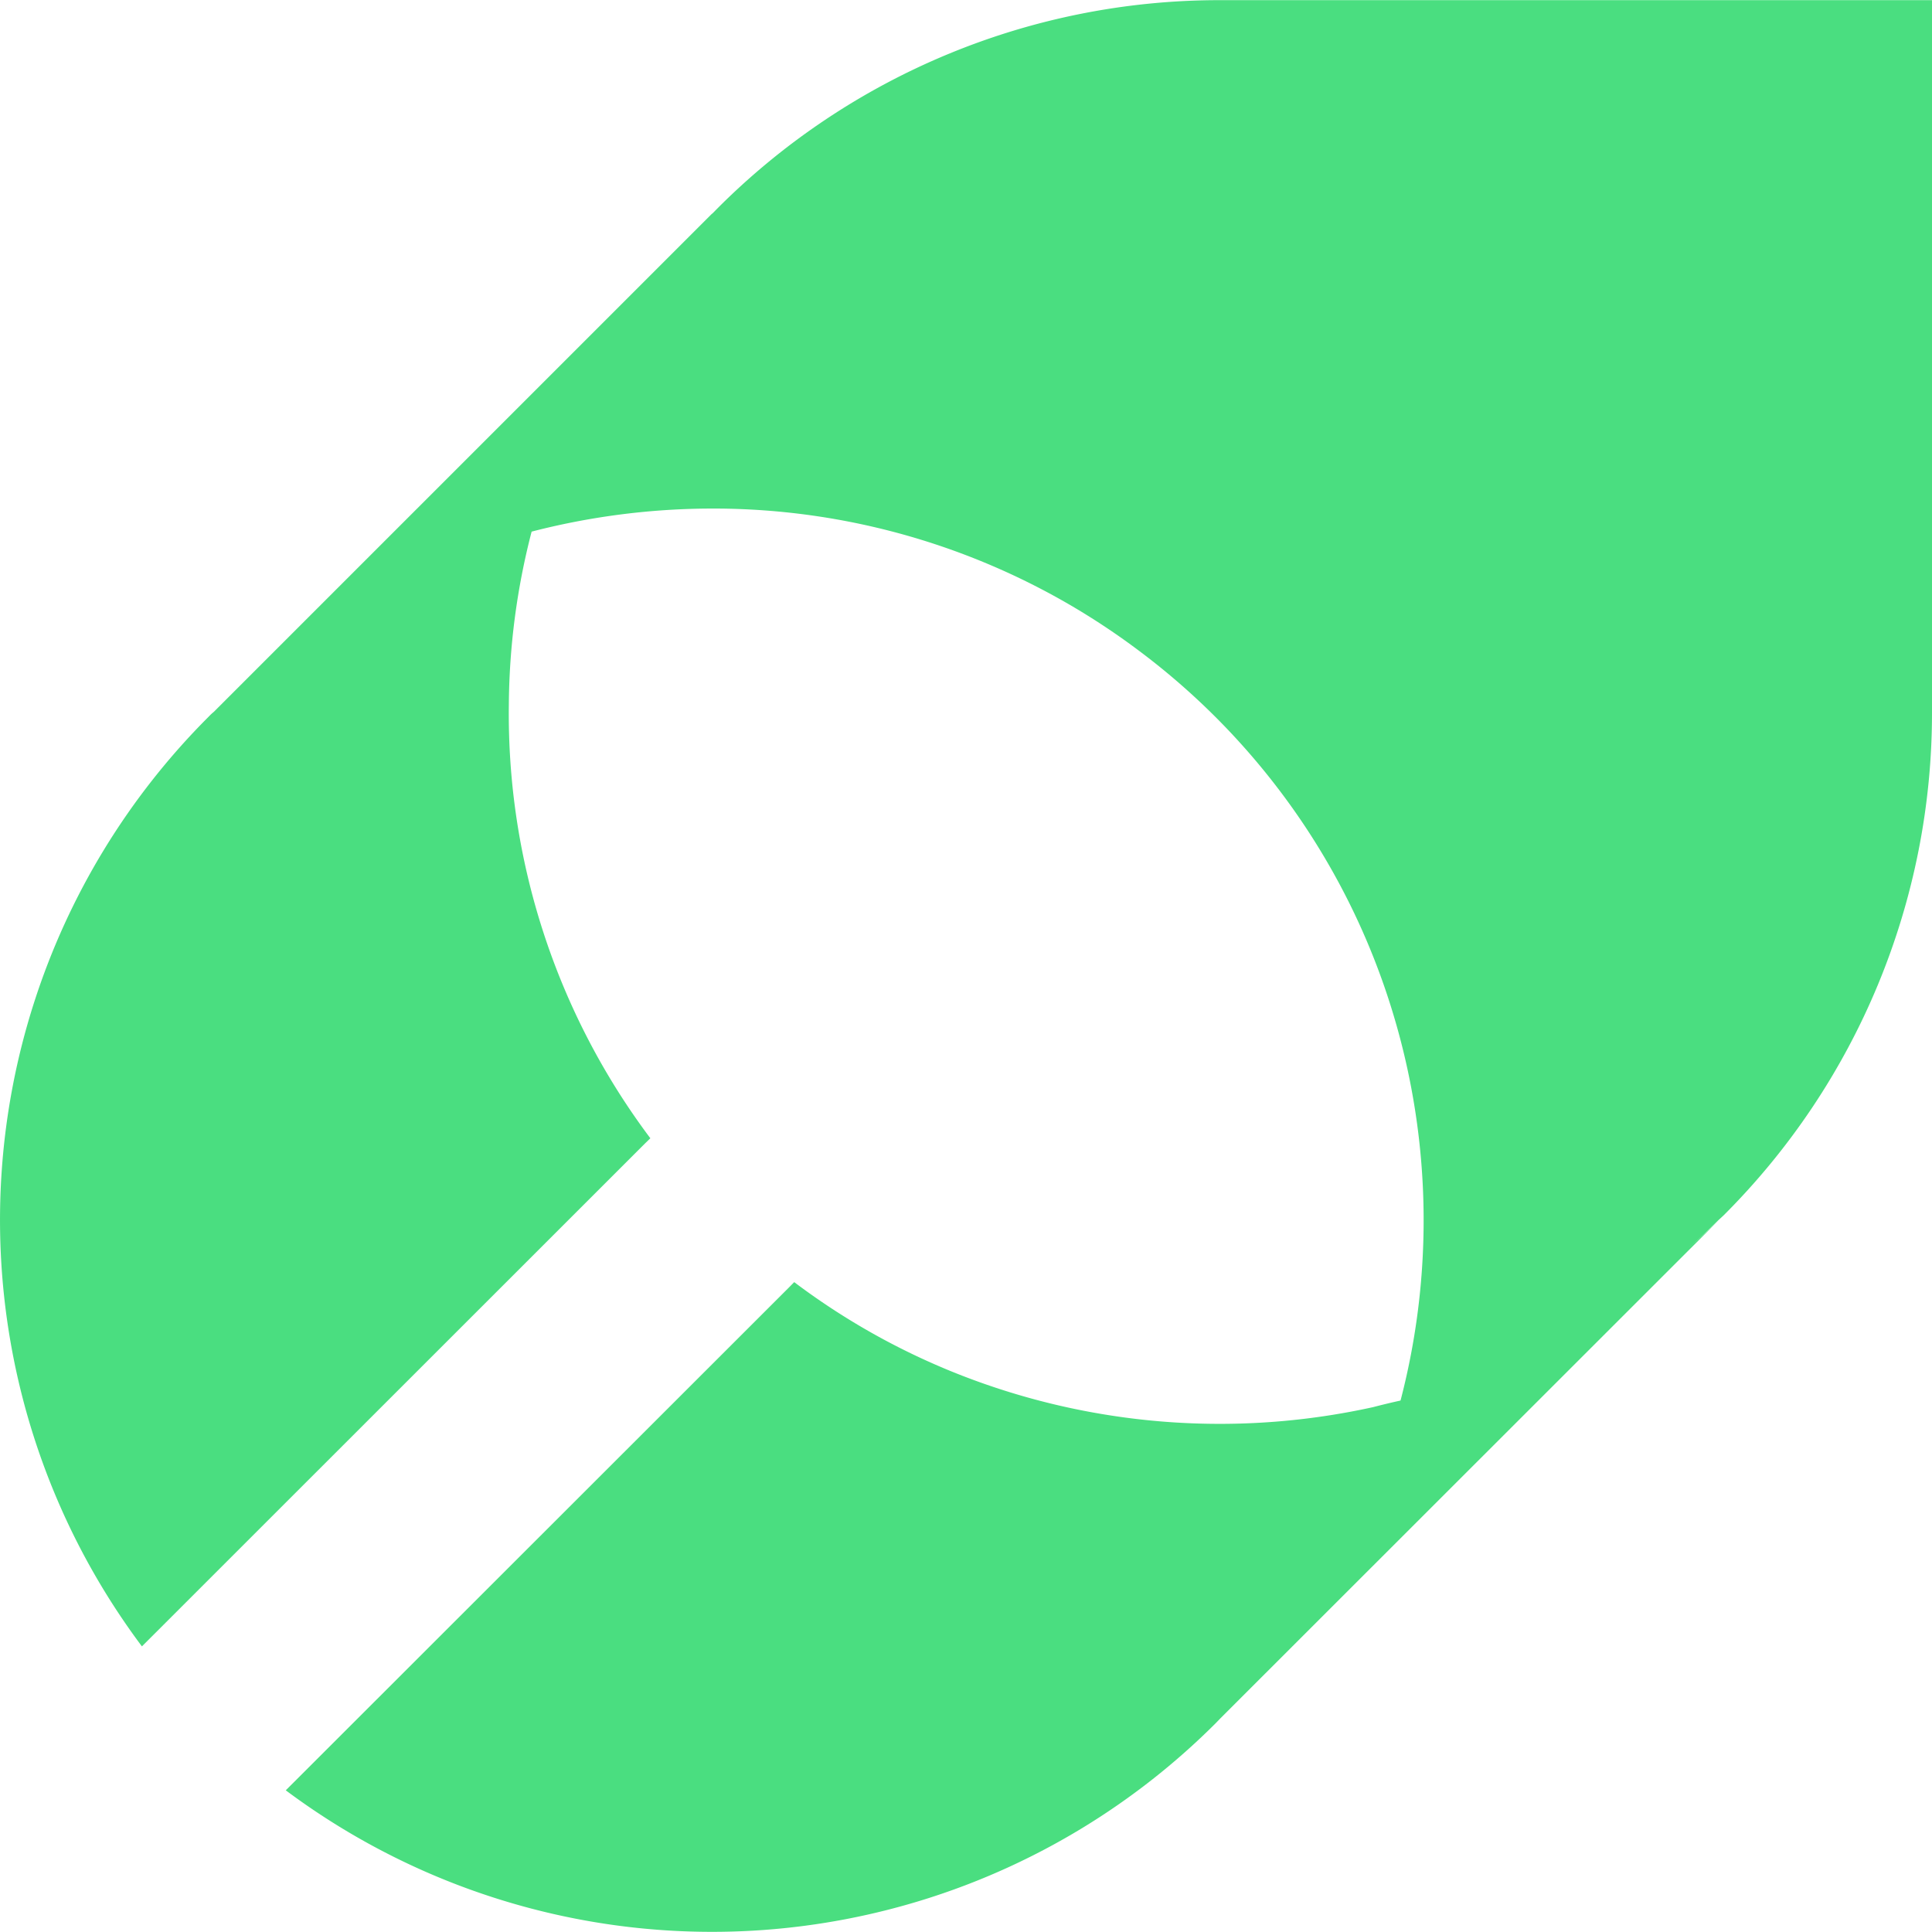 <svg stroke="currentColor" fill="#4ADE80" stroke-width="0" role="img" viewBox="0 0 24 24" height="200px" width="200px" xmlns="http://www.w3.org/2000/svg"><path d="M15.158.002a8.807 8.807 0 0 0-6.249 2.59l-.062.063h-.003L2.655 8.844a.605.605 0 0 0-.062.058 8.838 8.838 0 0 0-.83 11.55l6.251-6.249.065-.063a8.778 8.778 0 0 1-1.758-5.385 8.784 8.784 0 0 1 .283-2.151 8.993 8.993 0 0 1 2.151-.286 8.802 8.802 0 0 1 5.386 1.76 8.81 8.81 0 0 1 3.032 4.11 8.879 8.879 0 0 1 .225 5.21 8.784 8.784 0 0 0-.341.082 8.846 8.846 0 0 1-4.868-.303 8.679 8.679 0 0 1-2.323-1.25l-.064.065L3.55 22.24a8.85 8.85 0 0 0 11.548-.83l.06-.062 6.19-6.187a8.801 8.801 0 0 1-.367.337c.125-.11.247-.224.366-.341l.063-.058A8.817 8.817 0 0 0 24 8.844V.002ZM8.38 3.17a8.73 8.73 0 0 1 0 0Zm-.325.413Zm-.328.475Zm-.31.518Zm-.235.455Zm-.283.66zm-.156.447Zm14.147 9.44zm-.43.343zm-1.005.65zm-.533.274zm-.475.207z"></path></svg>
